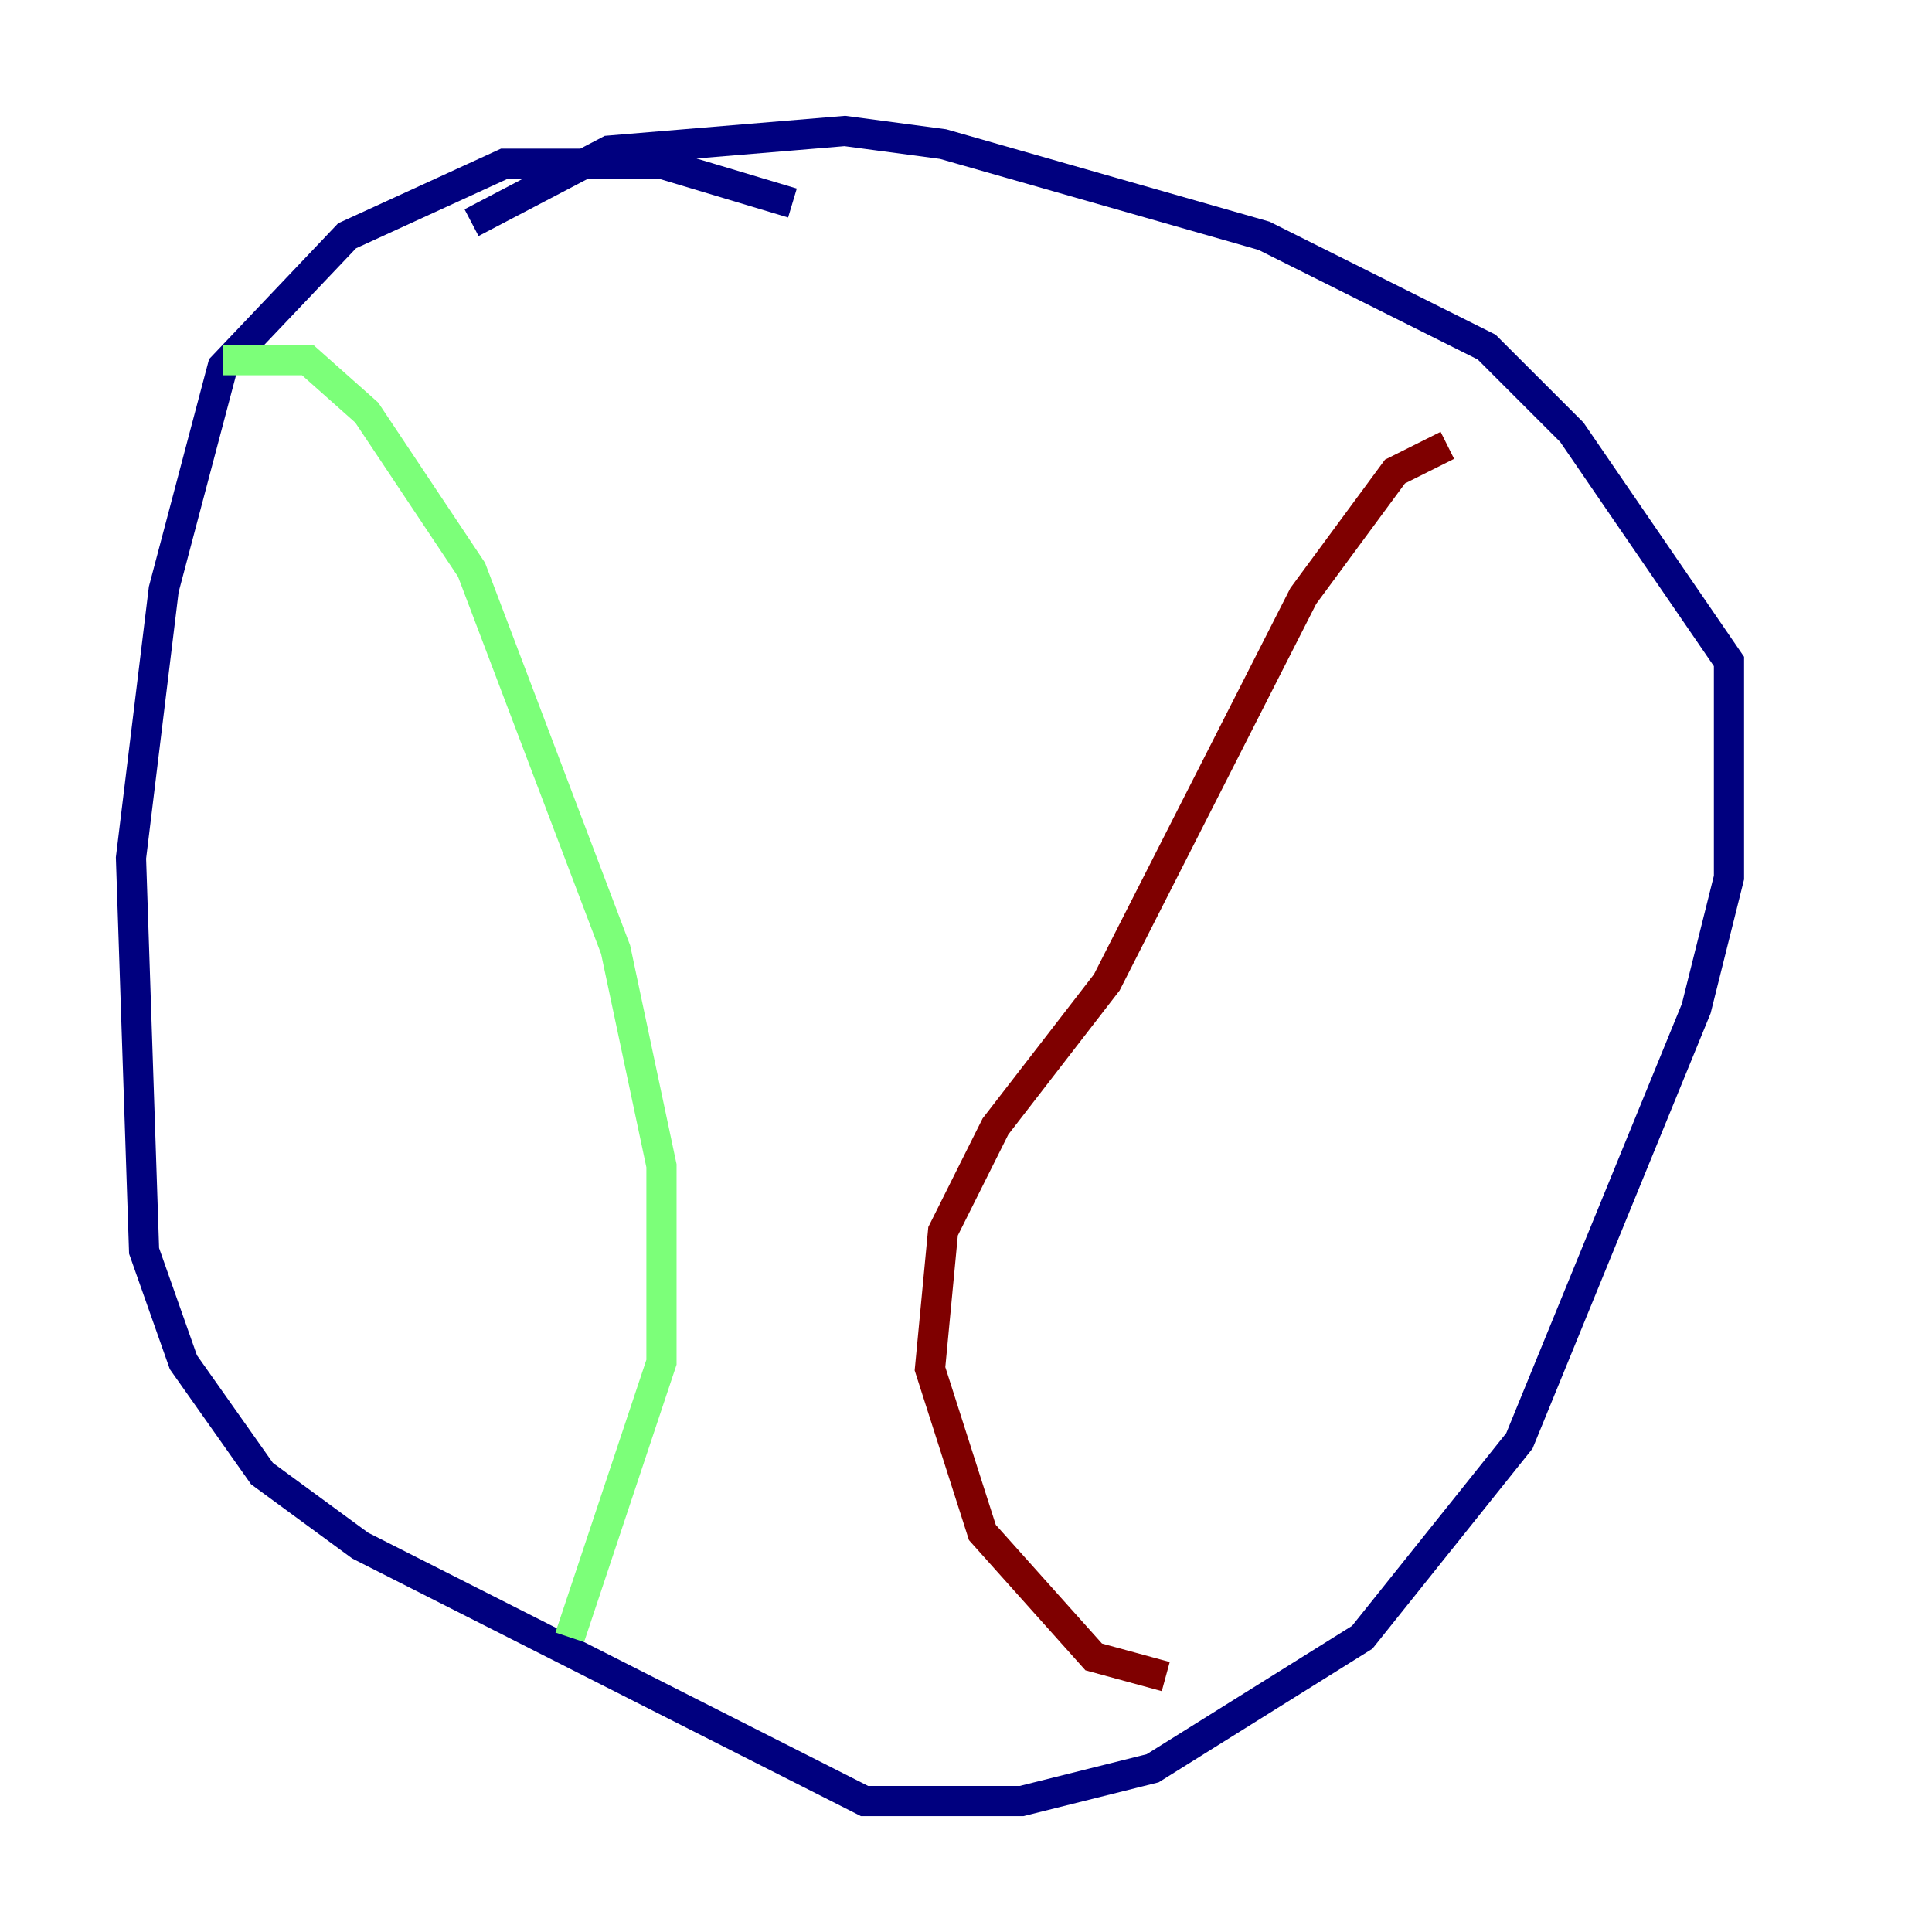<?xml version="1.0" encoding="utf-8" ?>
<svg baseProfile="tiny" height="128" version="1.2" viewBox="0,0,128,128" width="128" xmlns="http://www.w3.org/2000/svg" xmlns:ev="http://www.w3.org/2001/xml-events" xmlns:xlink="http://www.w3.org/1999/xlink"><defs /><polyline fill="none" points="52.502,13.451 43.824,10.848 33.41,10.848 22.997,15.62 14.752,24.298 10.848,39.051 8.678,56.841 9.546,82.875 12.149,90.251 17.356,97.627 23.864,102.4 57.275,119.322 67.688,119.322 76.366,117.153 90.251,108.475 100.664,95.458 112.38,66.82 114.549,58.142 114.549,43.824 104.136,28.637 98.495,22.997 83.742,15.62 62.481,9.546 55.973,8.678 40.352,9.98 31.241,14.752" stroke="#00007f" stroke-width="2" /><polyline fill="none" points="14.752,23.864 20.393,23.864 24.298,27.336 31.241,37.749 40.786,62.915 43.824,77.234 43.824,90.251 37.749,108.475" stroke="#7cff79" stroke-width="2" /><polyline fill="none" points="95.891,29.505 92.42,31.241 86.346,39.485 73.329,65.085 65.953,74.63 62.481,81.573 61.614,90.685 65.085,101.532 72.461,109.776 77.234,111.078" stroke="#7f0000" stroke-width="2" /></svg>